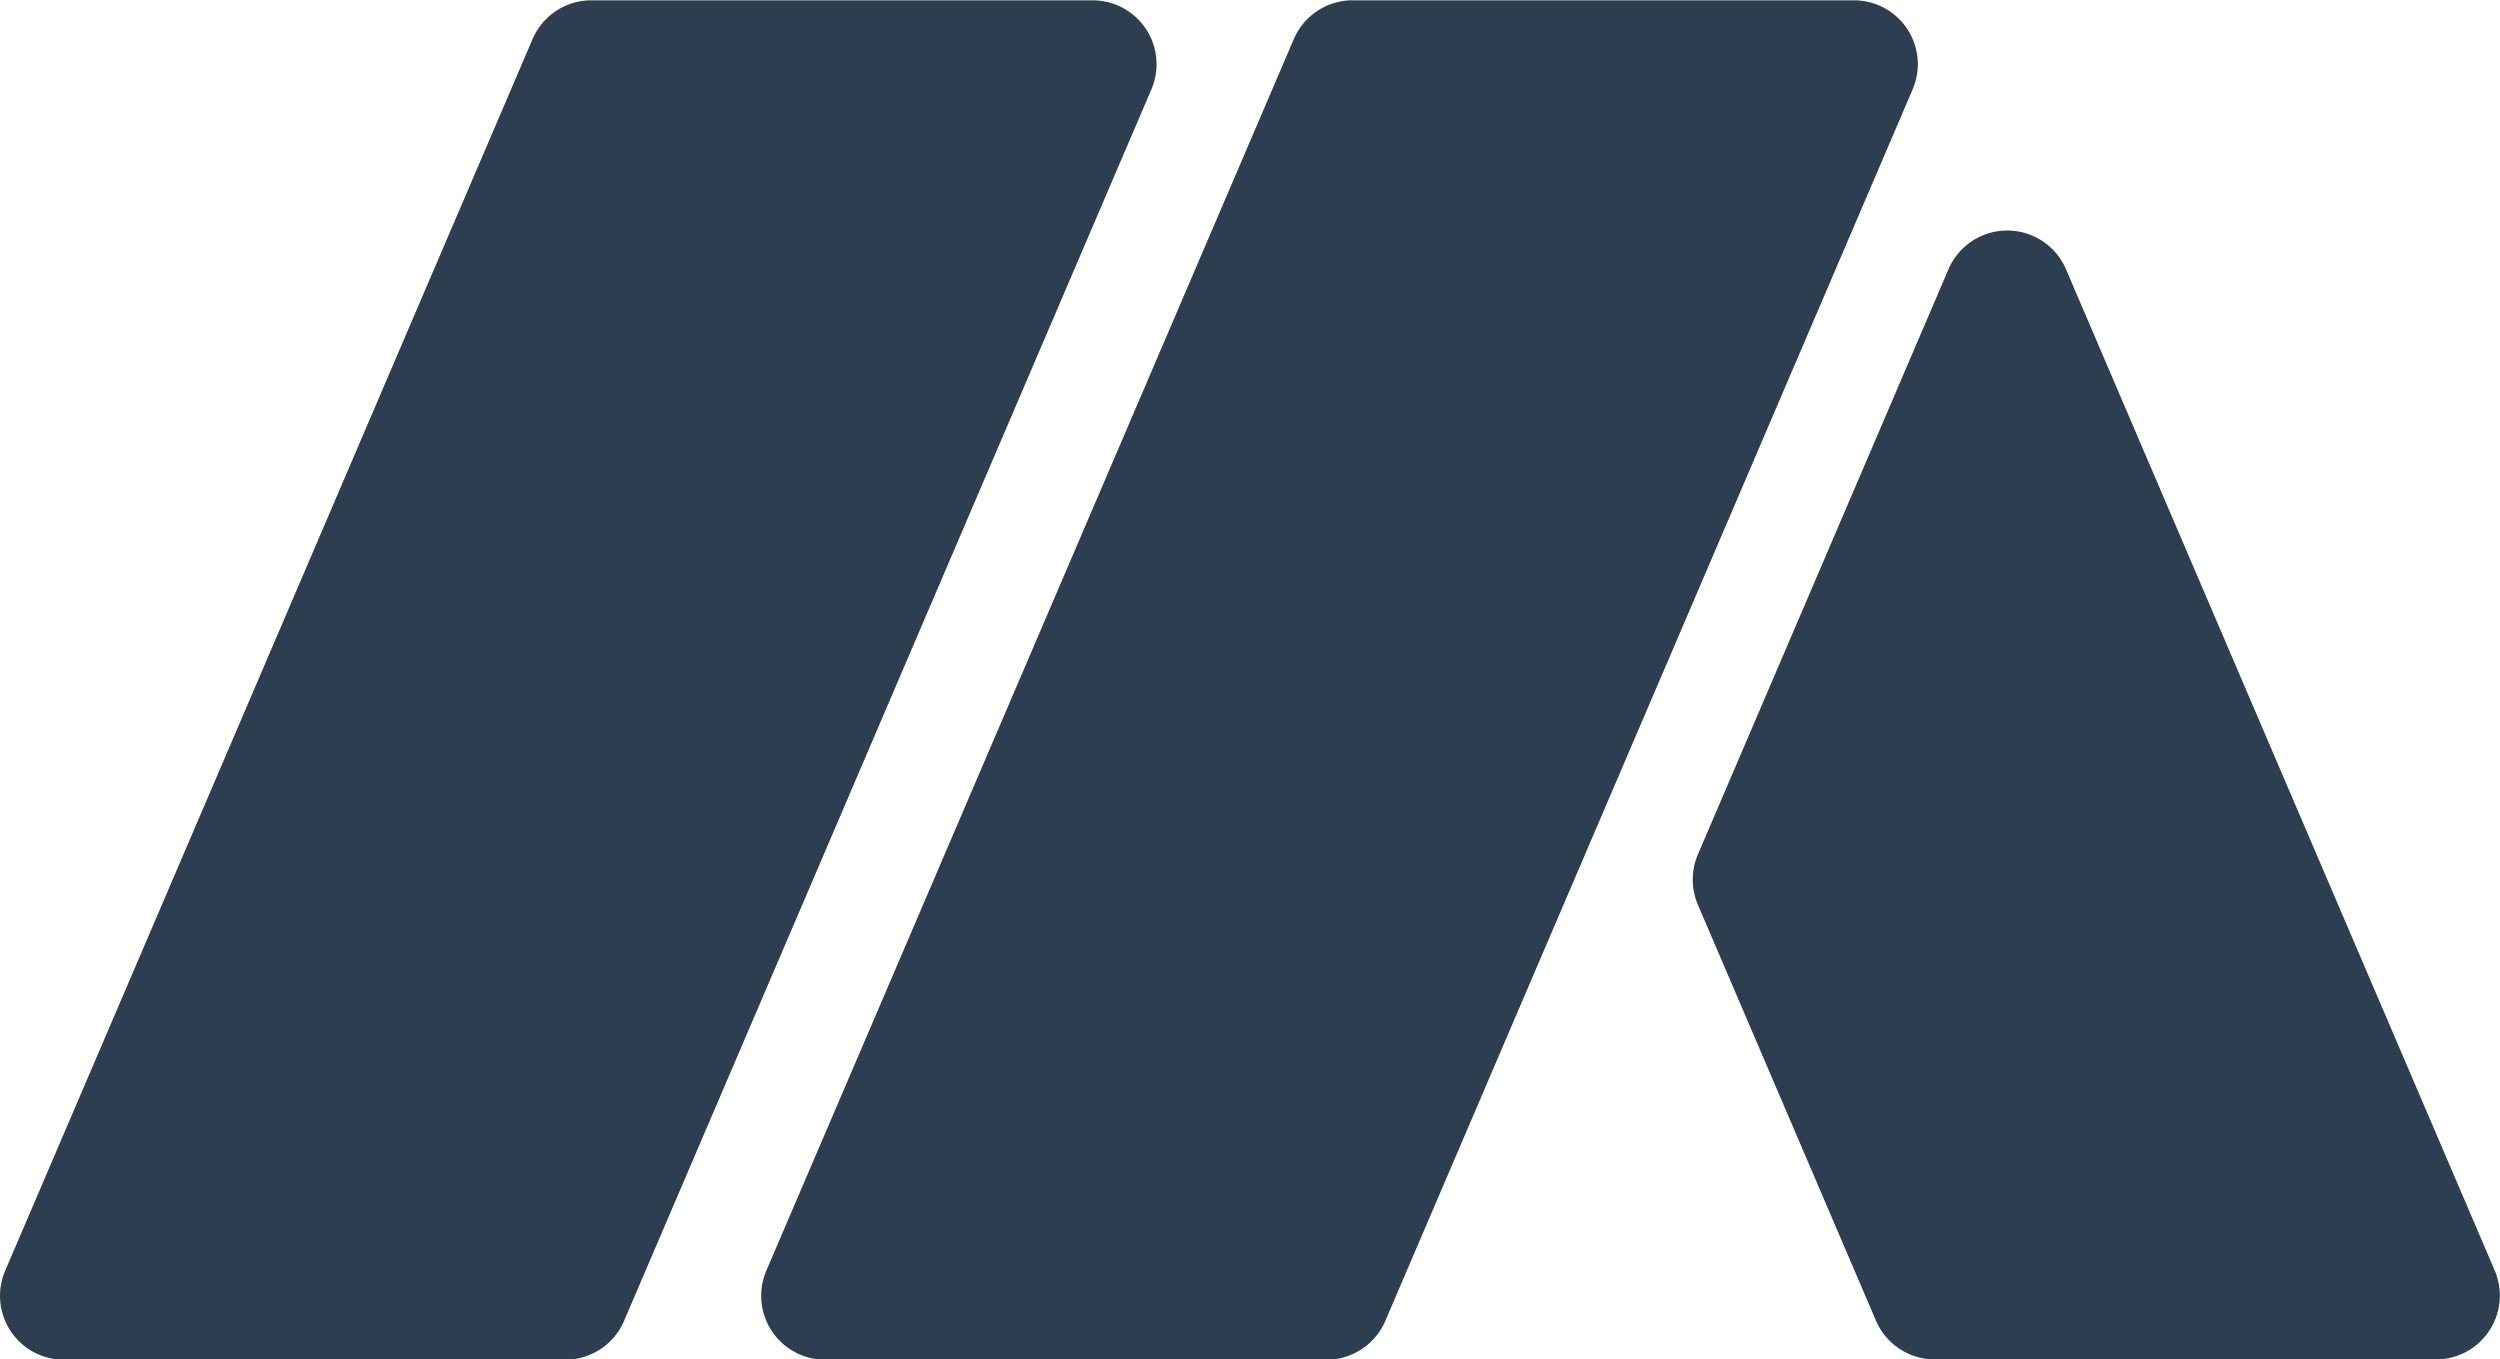 <svg id="Layer_1" data-name="Layer 1" xmlns="http://www.w3.org/2000/svg" viewBox="0 0 411.76 223.91"><defs><style>.cls-1{fill:#2c3e50;}</style></defs><path class="cls-1" d="M60.66,368h82.56a10.54,10.54,0,0,0,9.68-6.38l86.86-202.85a10.53,10.53,0,0,0-9.68-14.67H147.52a10.54,10.54,0,0,0-9.68,6.38L51,353.28A10.52,10.52,0,0,0,60.66,368Z" transform="translate(-50.12 -144.05)"/><path class="cls-1" d="M186,368H268.6a10.54,10.54,0,0,0,9.68-6.38l86.86-202.85a10.52,10.52,0,0,0-9.68-14.67H272.9a10.54,10.54,0,0,0-9.68,6.38L176.36,353.28A10.53,10.53,0,0,0,186,368Z" transform="translate(-50.12 -144.05)"/><path class="cls-1" d="M371.05,188.38l-41.28,96.4a10.56,10.56,0,0,0,0,8.29l29.33,68.5a10.54,10.54,0,0,0,9.68,6.38h82.56A10.52,10.52,0,0,0,461,353.28l-70.61-164.9A10.53,10.53,0,0,0,371.05,188.38Z" transform="translate(-50.12 -144.05)"/></svg>
